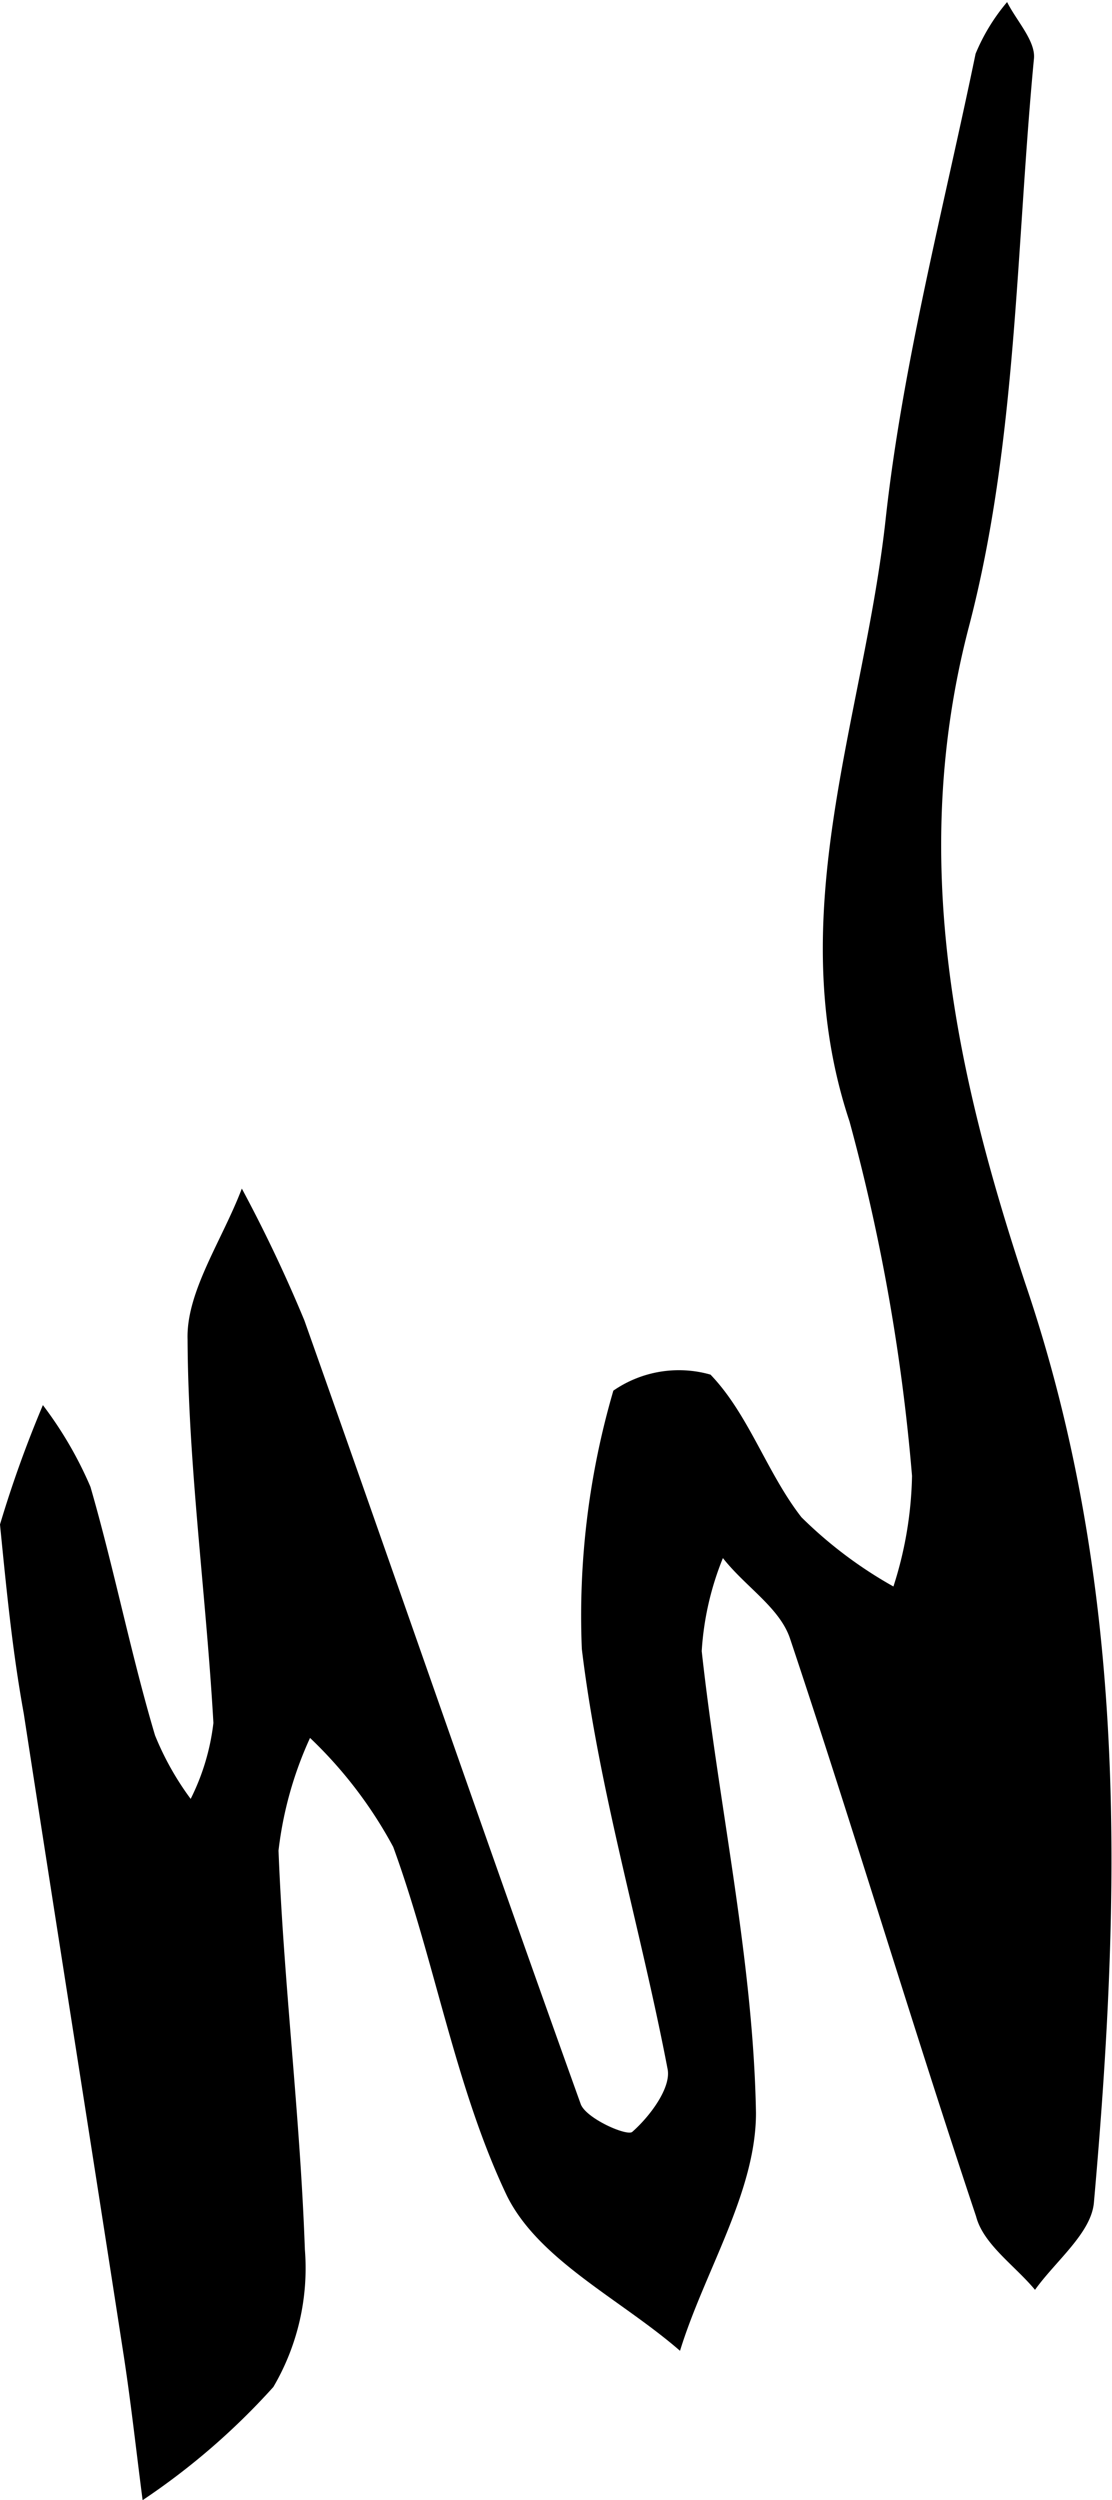 <svg xmlns="http://www.w3.org/2000/svg" viewBox="0 0 21.52 48.38"><g id="Layer_2" data-name="Layer 2"><g id="Contours"><path d="M0,29.5a22.51,22.51,0,0,1,.83-2.31,7.47,7.47,0,0,1,.92,1.58C2.21,30.36,2.53,32,3,33.58a5.58,5.58,0,0,0,.69,1.23,4.41,4.41,0,0,0,.44-1.47c-.14-2.47-.49-5-.5-7.42C3.6,25,4.3,24,4.68,23a28.22,28.22,0,0,1,1.21,2.55c1.79,5.05,3.54,10.13,5.35,15.17.11.28.91.63,1,.53.34-.3.75-.85.68-1.21-.52-2.72-1.33-5.39-1.66-8.13a15.53,15.53,0,0,1,.61-5,2.23,2.23,0,0,1,1.88-.31c.74.77,1.09,1.9,1.76,2.76a8.3,8.3,0,0,0,1.78,1.34,7.39,7.39,0,0,0,.36-2.14,38.17,38.17,0,0,0-1.21-6.86c-1.33-4,.28-7.8.7-11.66.33-3,1.12-6,1.74-9a3.78,3.78,0,0,1,.61-1c.18.36.55.75.52,1.09-.35,3.67-.33,7.45-1.26,11-1.17,4.48-.25,8.65,1.09,12.7,2,5.88,1.86,11.8,1.33,17.79-.05.59-.74,1.13-1.14,1.69-.39-.47-1-.88-1.14-1.42-1.24-3.71-2.36-7.47-3.6-11.18-.2-.6-.86-1-1.3-1.56a5.7,5.7,0,0,0-.41,1.8c.33,3,1,6,1.05,8.94,0,1.53-1,3.07-1.47,4.6-1.15-1-2.73-1.75-3.35-3-1-2.1-1.39-4.53-2.2-6.75A8.4,8.4,0,0,0,6,33.63a7.22,7.22,0,0,0-.61,2.18c.1,2.57.42,5.14.51,7.72a4.54,4.54,0,0,1-.61,2.66,13.47,13.47,0,0,1-2.53,2.19c-.12-.92-.22-1.84-.36-2.76-.64-4.15-1.3-8.3-1.94-12.46C.25,32,.14,30.92,0,29.5Z"/></g></g></svg>
